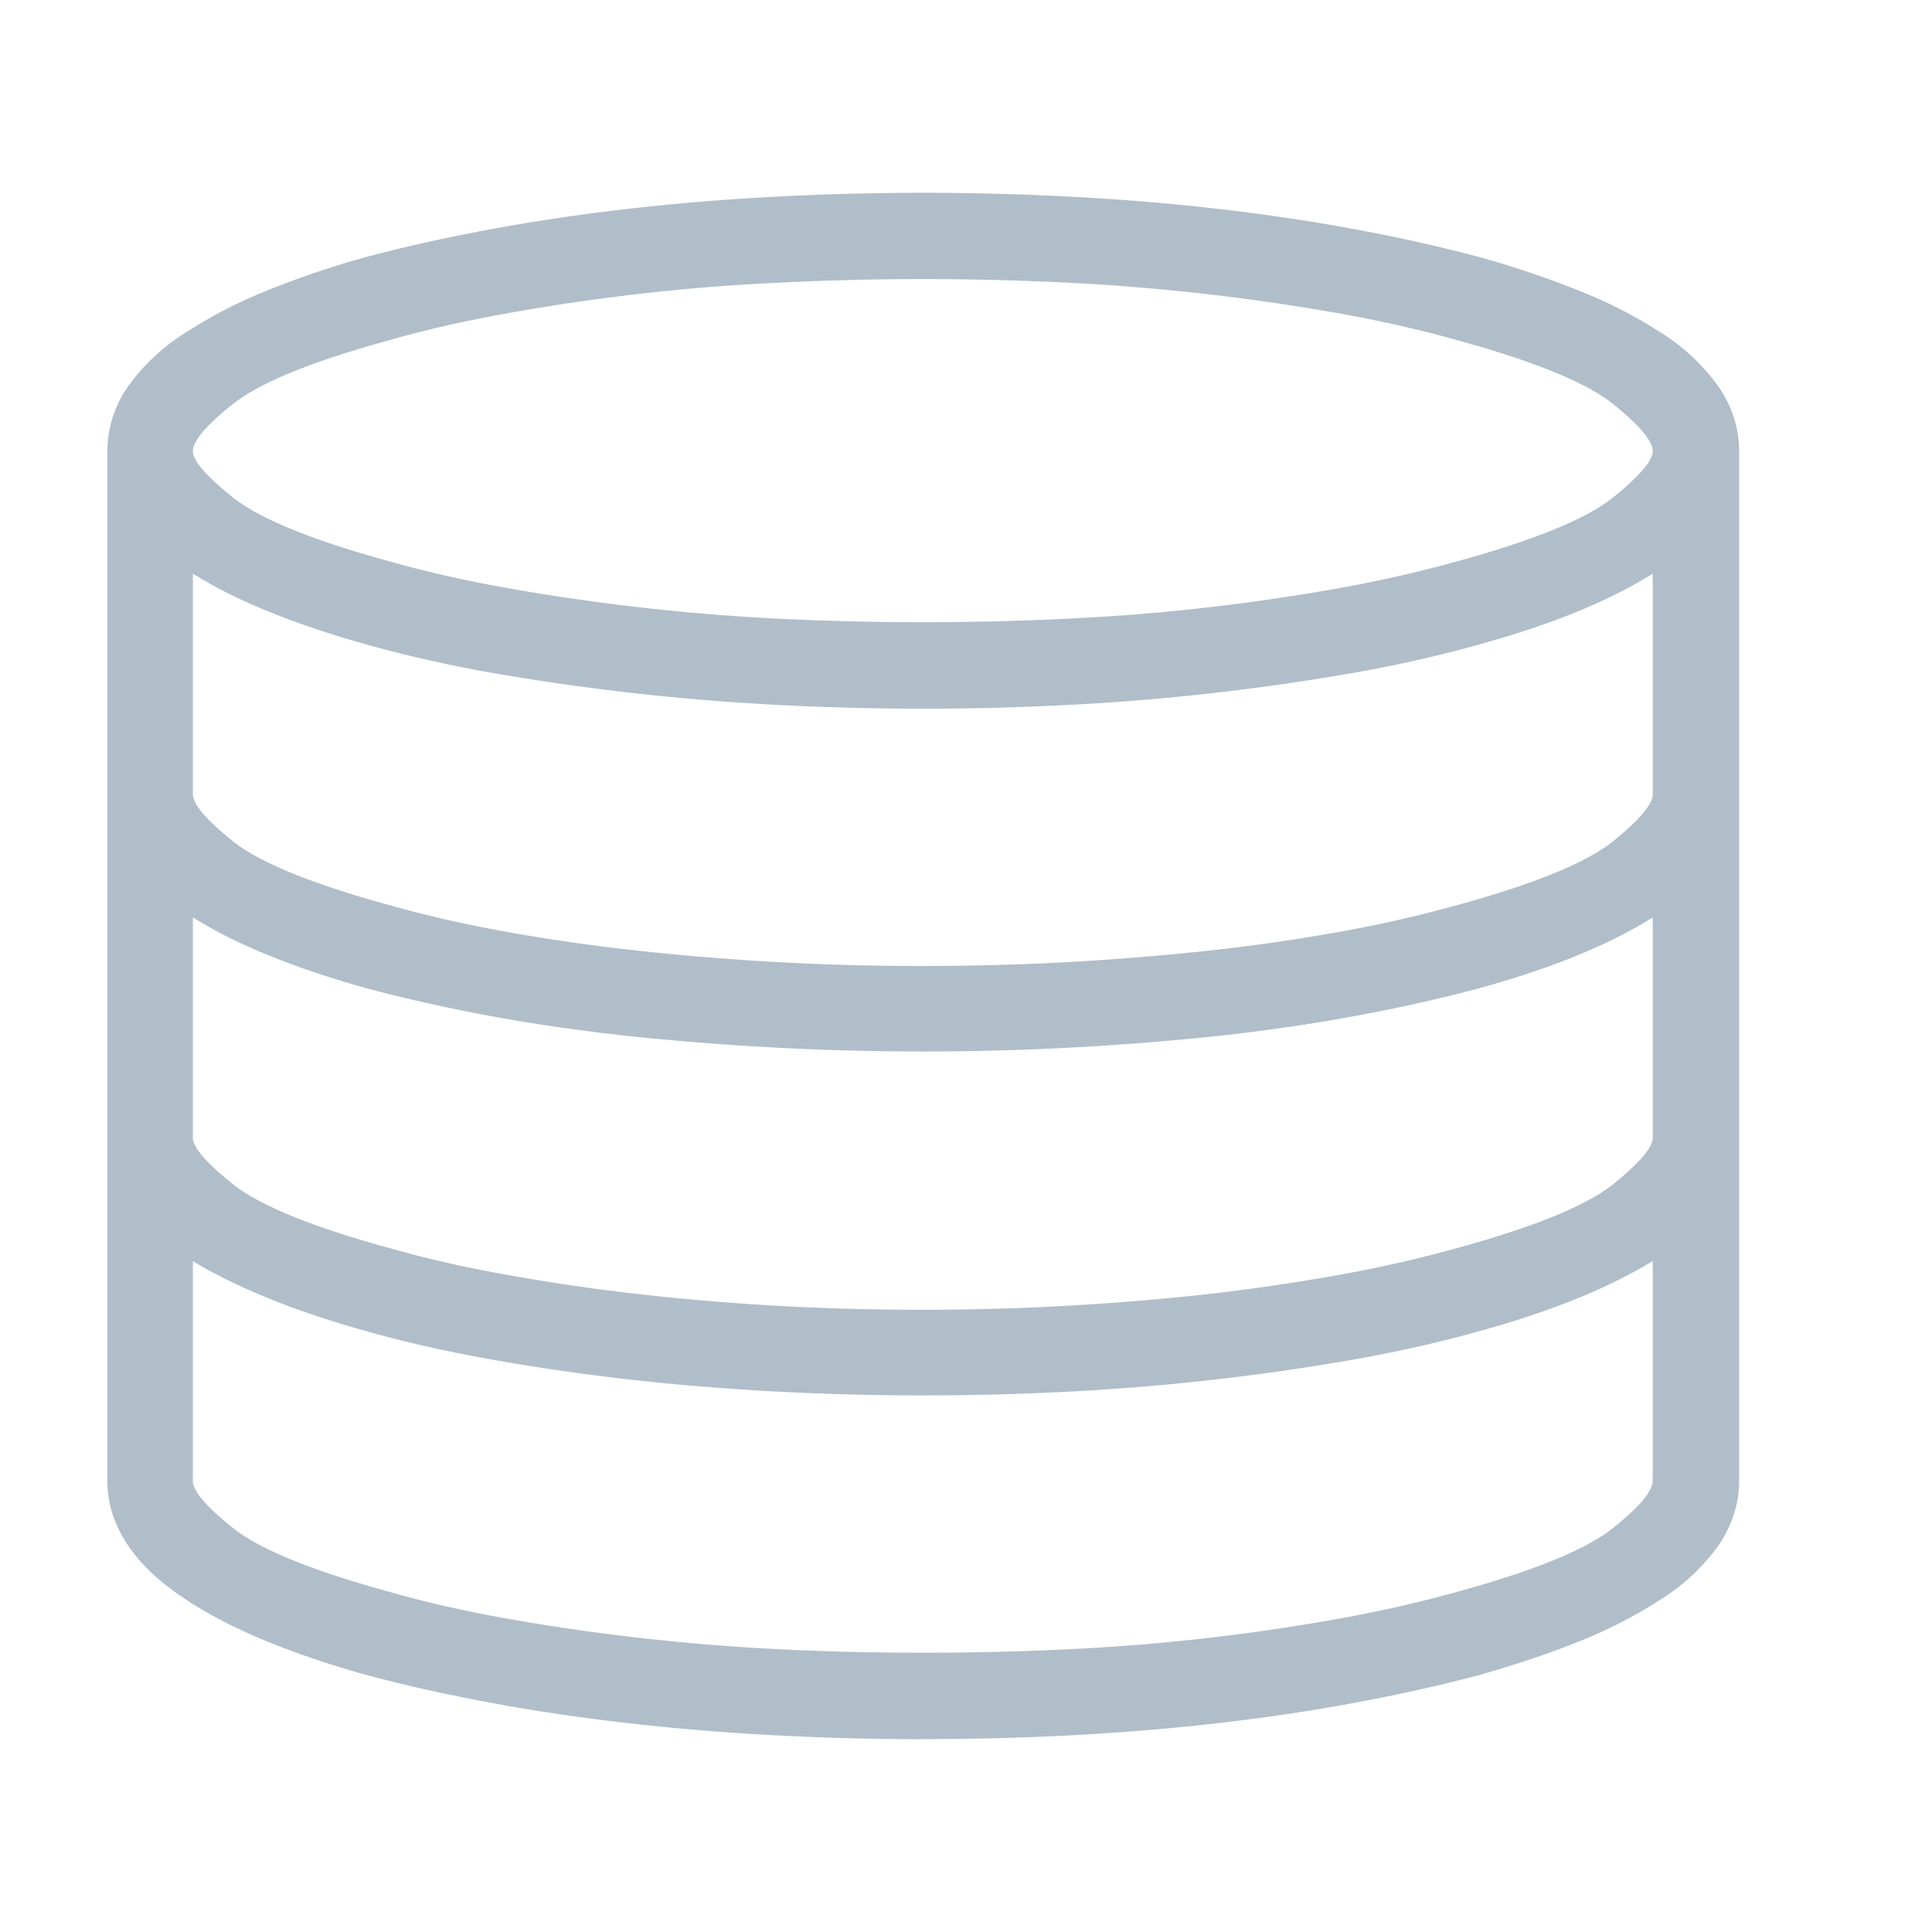 <svg width="18" height="18" xmlns="http://www.w3.org/2000/svg"><defs><filter x="-4.3%" y="-14.8%" width="108.5%" height="129.6%" filterUnits="objectBoundingBox" id="a"><feOffset dy="1" in="SourceAlpha" result="shadowOffsetOuter1"/><feGaussianBlur stdDeviation=".5" in="shadowOffsetOuter1" result="shadowBlurOuter1"/><feColorMatrix values="0 0 0 0 0.078 0 0 0 0 0.224 0 0 0 0 0.365 0 0 0 0.1 0" in="shadowBlurOuter1" result="shadowMatrixOuter1"/><feMerge><feMergeNode in="shadowMatrixOuter1"/><feMergeNode in="SourceGraphic"/></feMerge></filter></defs><g transform="translate(-10 -5)" filter="url(#a)" fill="#B0BECA"><path d="M18.602 20.203c.49 0 .97-.013 1.441-.039.471-.026.927-.065 1.367-.117.44-.052.86-.116 1.262-.192.4-.075.776-.16 1.125-.253.349-.1.663-.206.941-.32a4.27 4.27 0 0 0 .715-.368 1.9 1.9 0 0 0 .563-.523c.125-.188.187-.386.187-.594V8.203c0-.208-.062-.406-.187-.594a1.898 1.898 0 0 0-.563-.523 4.233 4.233 0 0 0-.715-.367 8.792 8.792 0 0 0-.941-.32 15.15 15.15 0 0 0-1.125-.254c-.401-.076-.822-.14-1.262-.192-.44-.052-.896-.091-1.367-.117a26.13 26.13 0 0 0-2.883 0c-.471.026-.928.065-1.37.117a18.57 18.57 0 0 0-1.267.192c-.4.075-.776.16-1.125.253a8.516 8.516 0 0 0-.937.32 4.286 4.286 0 0 0-.711.368 1.9 1.9 0 0 0-.563.523 1.053 1.053 0 0 0-.187.594v9.594c0 .208.063.406.188.594.124.187.312.362.562.523.198.13.435.253.71.367.277.115.59.222.938.32.35.094.724.179 1.125.254.401.076.823.14 1.266.192.443.052.9.091 1.371.117.472.026.952.04 1.442.04Zm0-10.406c-.474 0-.938-.012-1.391-.035a20.254 20.254 0 0 1-2.523-.29c-.386-.07-.743-.152-1.07-.245-.72-.198-1.203-.396-1.45-.594-.247-.198-.371-.341-.371-.43 0-.094.124-.24.371-.437.247-.198.73-.396 1.45-.594.327-.094.684-.176 1.07-.246a19.24 19.24 0 0 1 2.523-.29 26.926 26.926 0 0 1 2.777 0 20.256 20.256 0 0 1 2.524.29c.383.07.74.152 1.074.246.719.198 1.2.396 1.445.594.245.198.367.343.367.437 0 .089-.122.232-.367.43-.245.198-.726.396-1.445.594a11.94 11.94 0 0 1-1.074.246 19.437 19.437 0 0 1-2.524.289c-.455.023-.918.035-1.386.035Zm0 3.203a24.24 24.24 0 0 1-2.704-.148 17.552 17.552 0 0 1-1.21-.176c-.386-.07-.743-.153-1.07-.246-.72-.198-1.203-.396-1.45-.594-.247-.198-.371-.344-.371-.438V9.344c.198.125.43.242.7.351.267.11.568.211.901.305.35.099.724.185 1.125.258a22.237 22.237 0 0 0 2.637.305 26.13 26.13 0 0 0 2.883 0 21.934 21.934 0 0 0 2.629-.305c.4-.073.776-.159 1.125-.258.338-.094.64-.195.906-.305.266-.11.498-.226.695-.351v2.054c0 .094-.122.24-.367.438s-.726.396-1.445.594a11.94 11.94 0 0 1-1.074.246c-.383.07-.785.129-1.207.176a24.678 24.678 0 0 1-2.703.148Zm0 3.203c-.474 0-.938-.013-1.391-.039-.453-.026-.89-.064-1.313-.113a19.24 19.24 0 0 1-1.21-.18c-.386-.07-.743-.152-1.07-.246-.72-.198-1.203-.396-1.45-.594-.247-.198-.371-.34-.371-.43v-2.054c.198.125.43.242.7.351.267.11.568.211.901.305.35.094.724.179 1.125.254.401.076.823.138 1.266.188a26.13 26.13 0 0 0 5.621 0c.44-.05.86-.112 1.262-.188.4-.075.776-.16 1.125-.254.338-.094.64-.195.906-.305.266-.109.498-.226.695-.351v2.055c0 .088-.122.231-.367.43-.245.197-.726.395-1.445.593a11.94 11.94 0 0 1-1.074.246c-.383.07-.785.13-1.207.18a24.305 24.305 0 0 1-2.703.152Zm0 3.195c-.474 0-.938-.011-1.391-.035a20.254 20.254 0 0 1-2.523-.289c-.386-.07-.743-.152-1.07-.246-.72-.198-1.203-.396-1.45-.594-.247-.198-.371-.343-.371-.437V15.75c.198.12.43.234.7.344.267.11.568.21.901.304.35.1.724.185 1.125.258.401.073.823.136 1.266.188.443.052.9.09 1.371.117a26.13 26.13 0 0 0 2.883 0 21.934 21.934 0 0 0 2.629-.305c.4-.073.776-.159 1.125-.258.338-.093.64-.195.906-.304a5.09 5.09 0 0 0 .695-.344v2.047c0 .094-.122.24-.367.437-.245.198-.726.396-1.445.594a11.94 11.94 0 0 1-1.074.246 19.437 19.437 0 0 1-2.524.29c-.455.023-.918.034-1.386.034Z"/></g></svg>